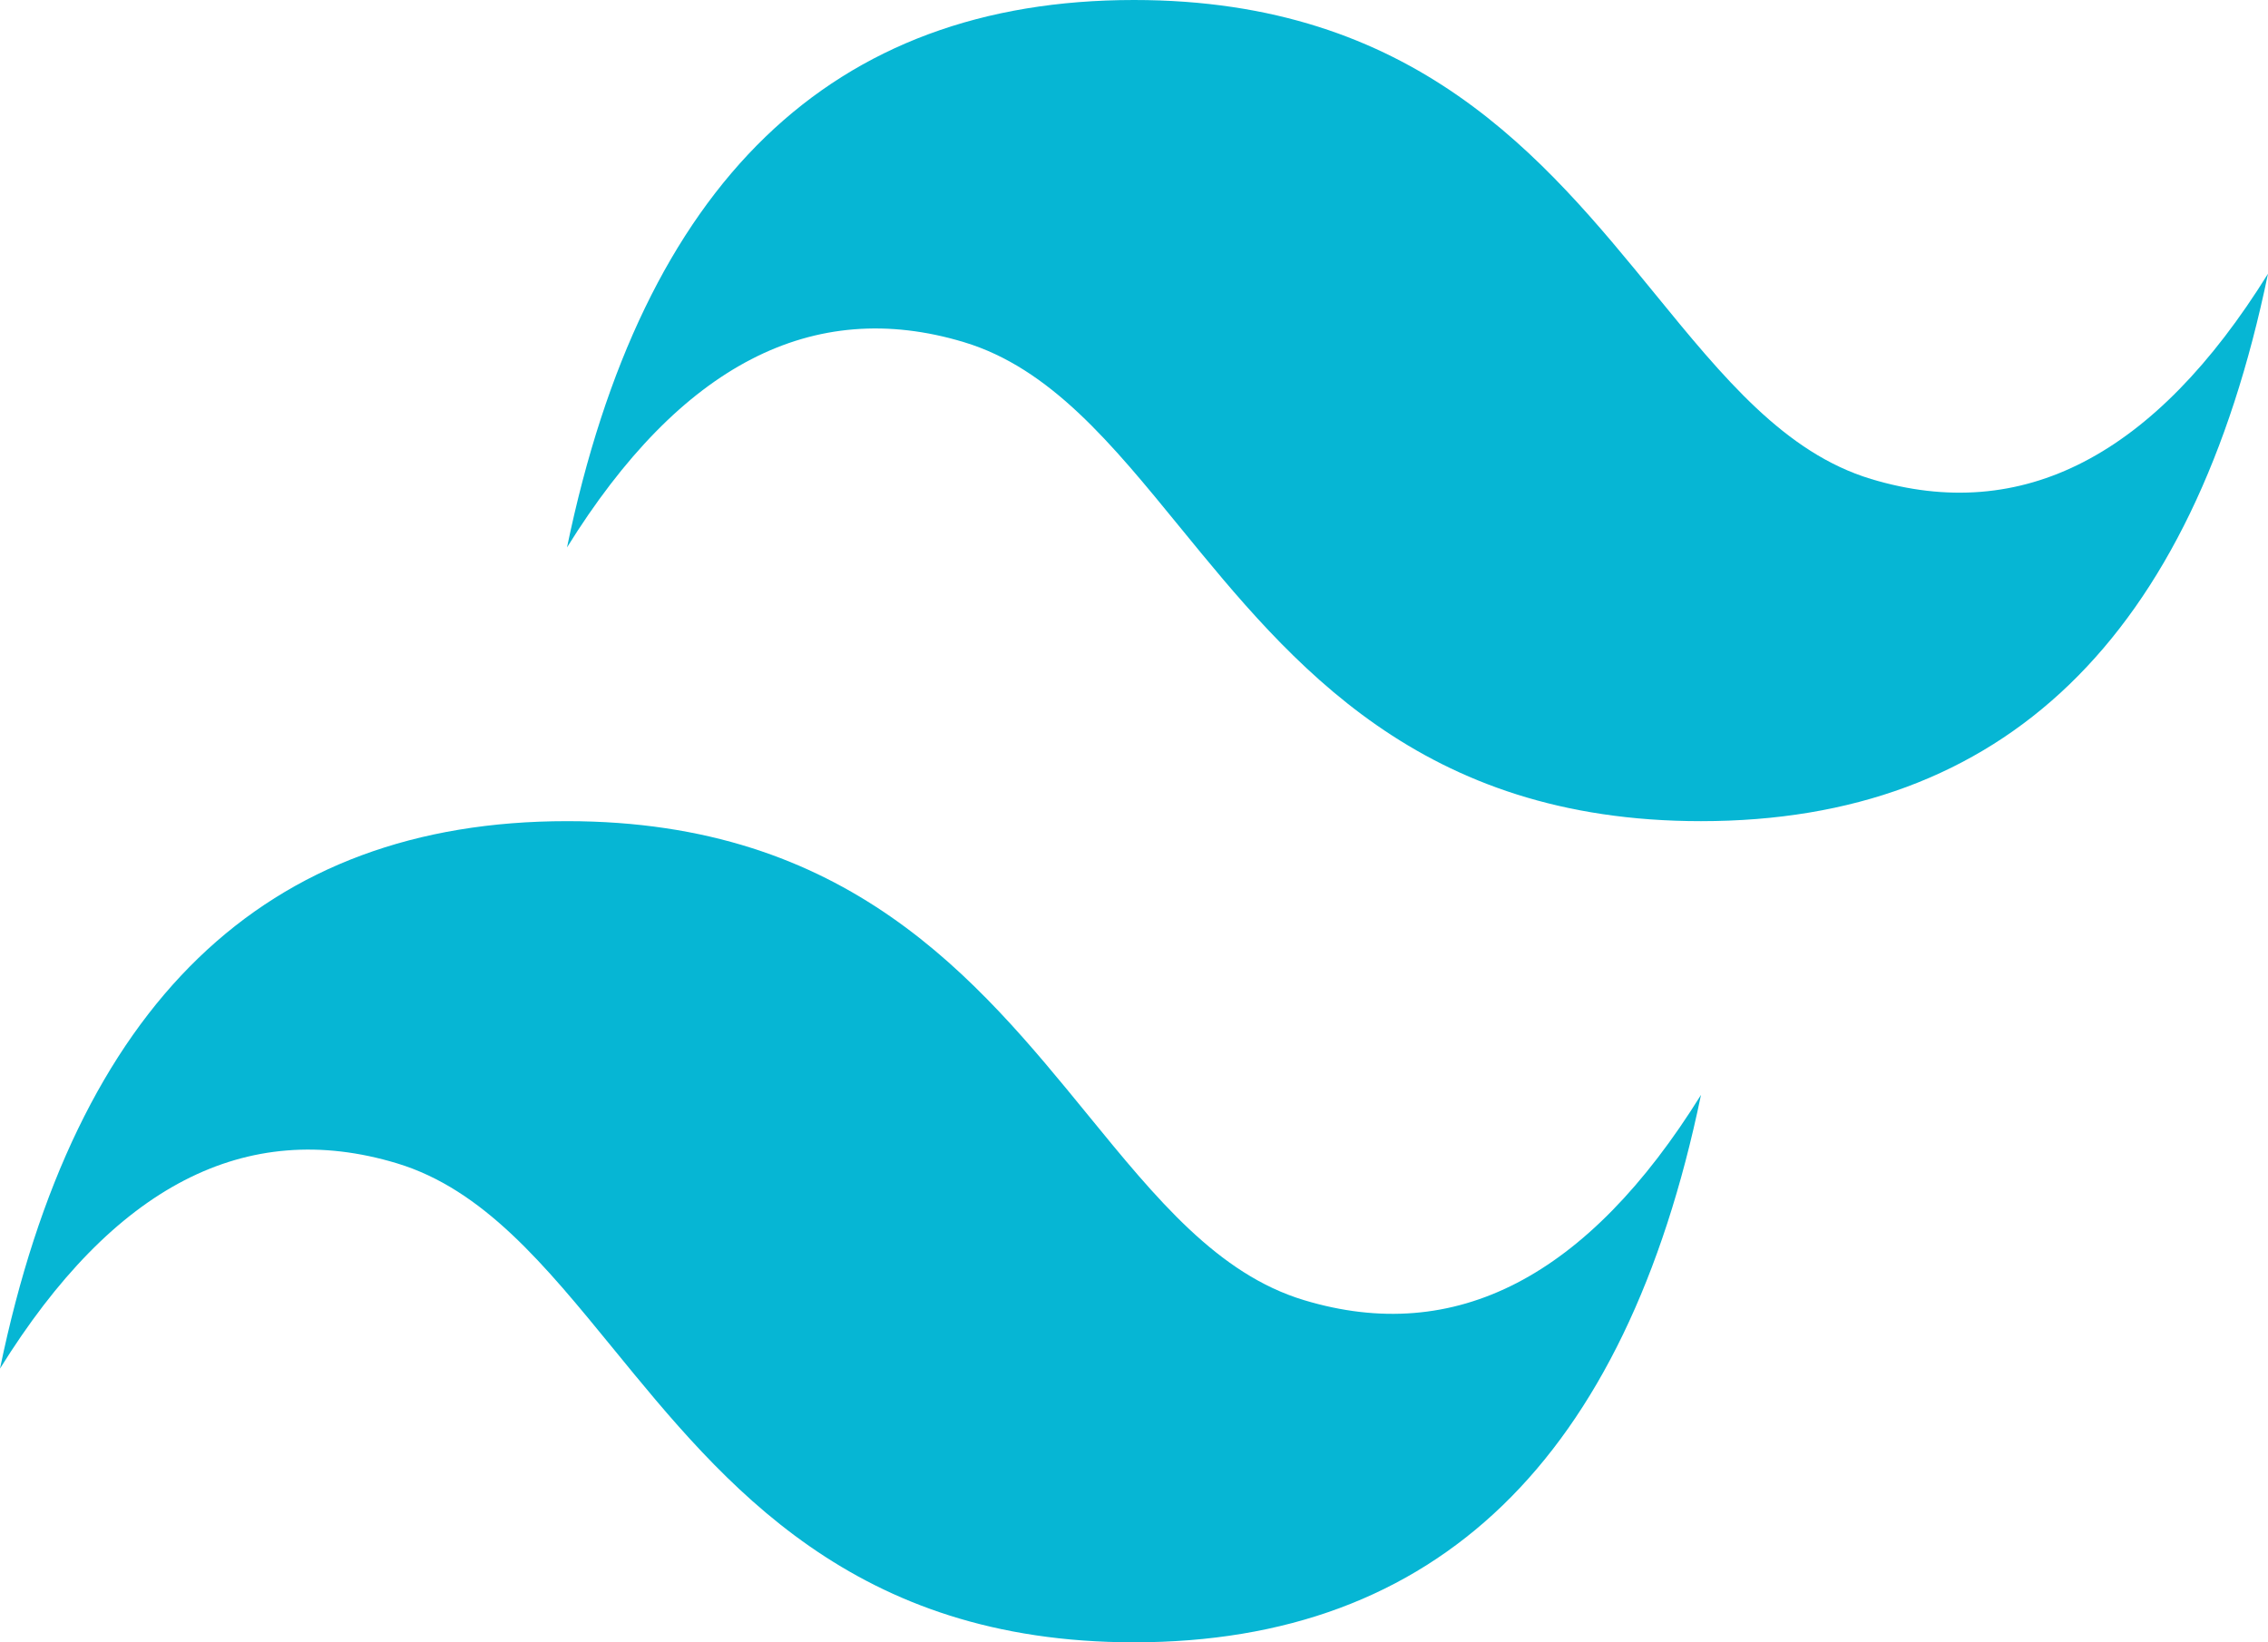 <svg width="29" height="21" viewBox="0 0 29 21" fill="none" xmlns="http://www.w3.org/2000/svg">
<path d="M14.5 0C10.633 0 8.217 2.333 7.25 7C8.7 4.666 10.392 3.792 12.325 4.375C13.428 4.707 14.216 5.674 15.089 6.743C16.511 8.484 18.156 10.5 21.75 10.5C25.617 10.5 28.034 8.166 29 3.5C27.55 5.833 25.858 6.708 23.925 6.125C22.822 5.792 22.034 4.826 21.161 3.757C19.739 2.016 18.094 0 14.5 0ZM7.25 10.5C3.383 10.5 0.966 12.833 0 17.5C1.45 15.166 3.142 14.291 5.075 14.875C6.178 15.208 6.966 16.174 7.839 17.242C9.261 18.984 10.906 21 14.5 21C18.367 21 20.783 18.667 21.75 14C20.3 16.333 18.608 17.208 16.675 16.625C15.572 16.293 14.784 15.326 13.911 14.257C12.489 12.516 10.844 10.5 7.25 10.5Z" fill="#06B6D4"/>
</svg>
